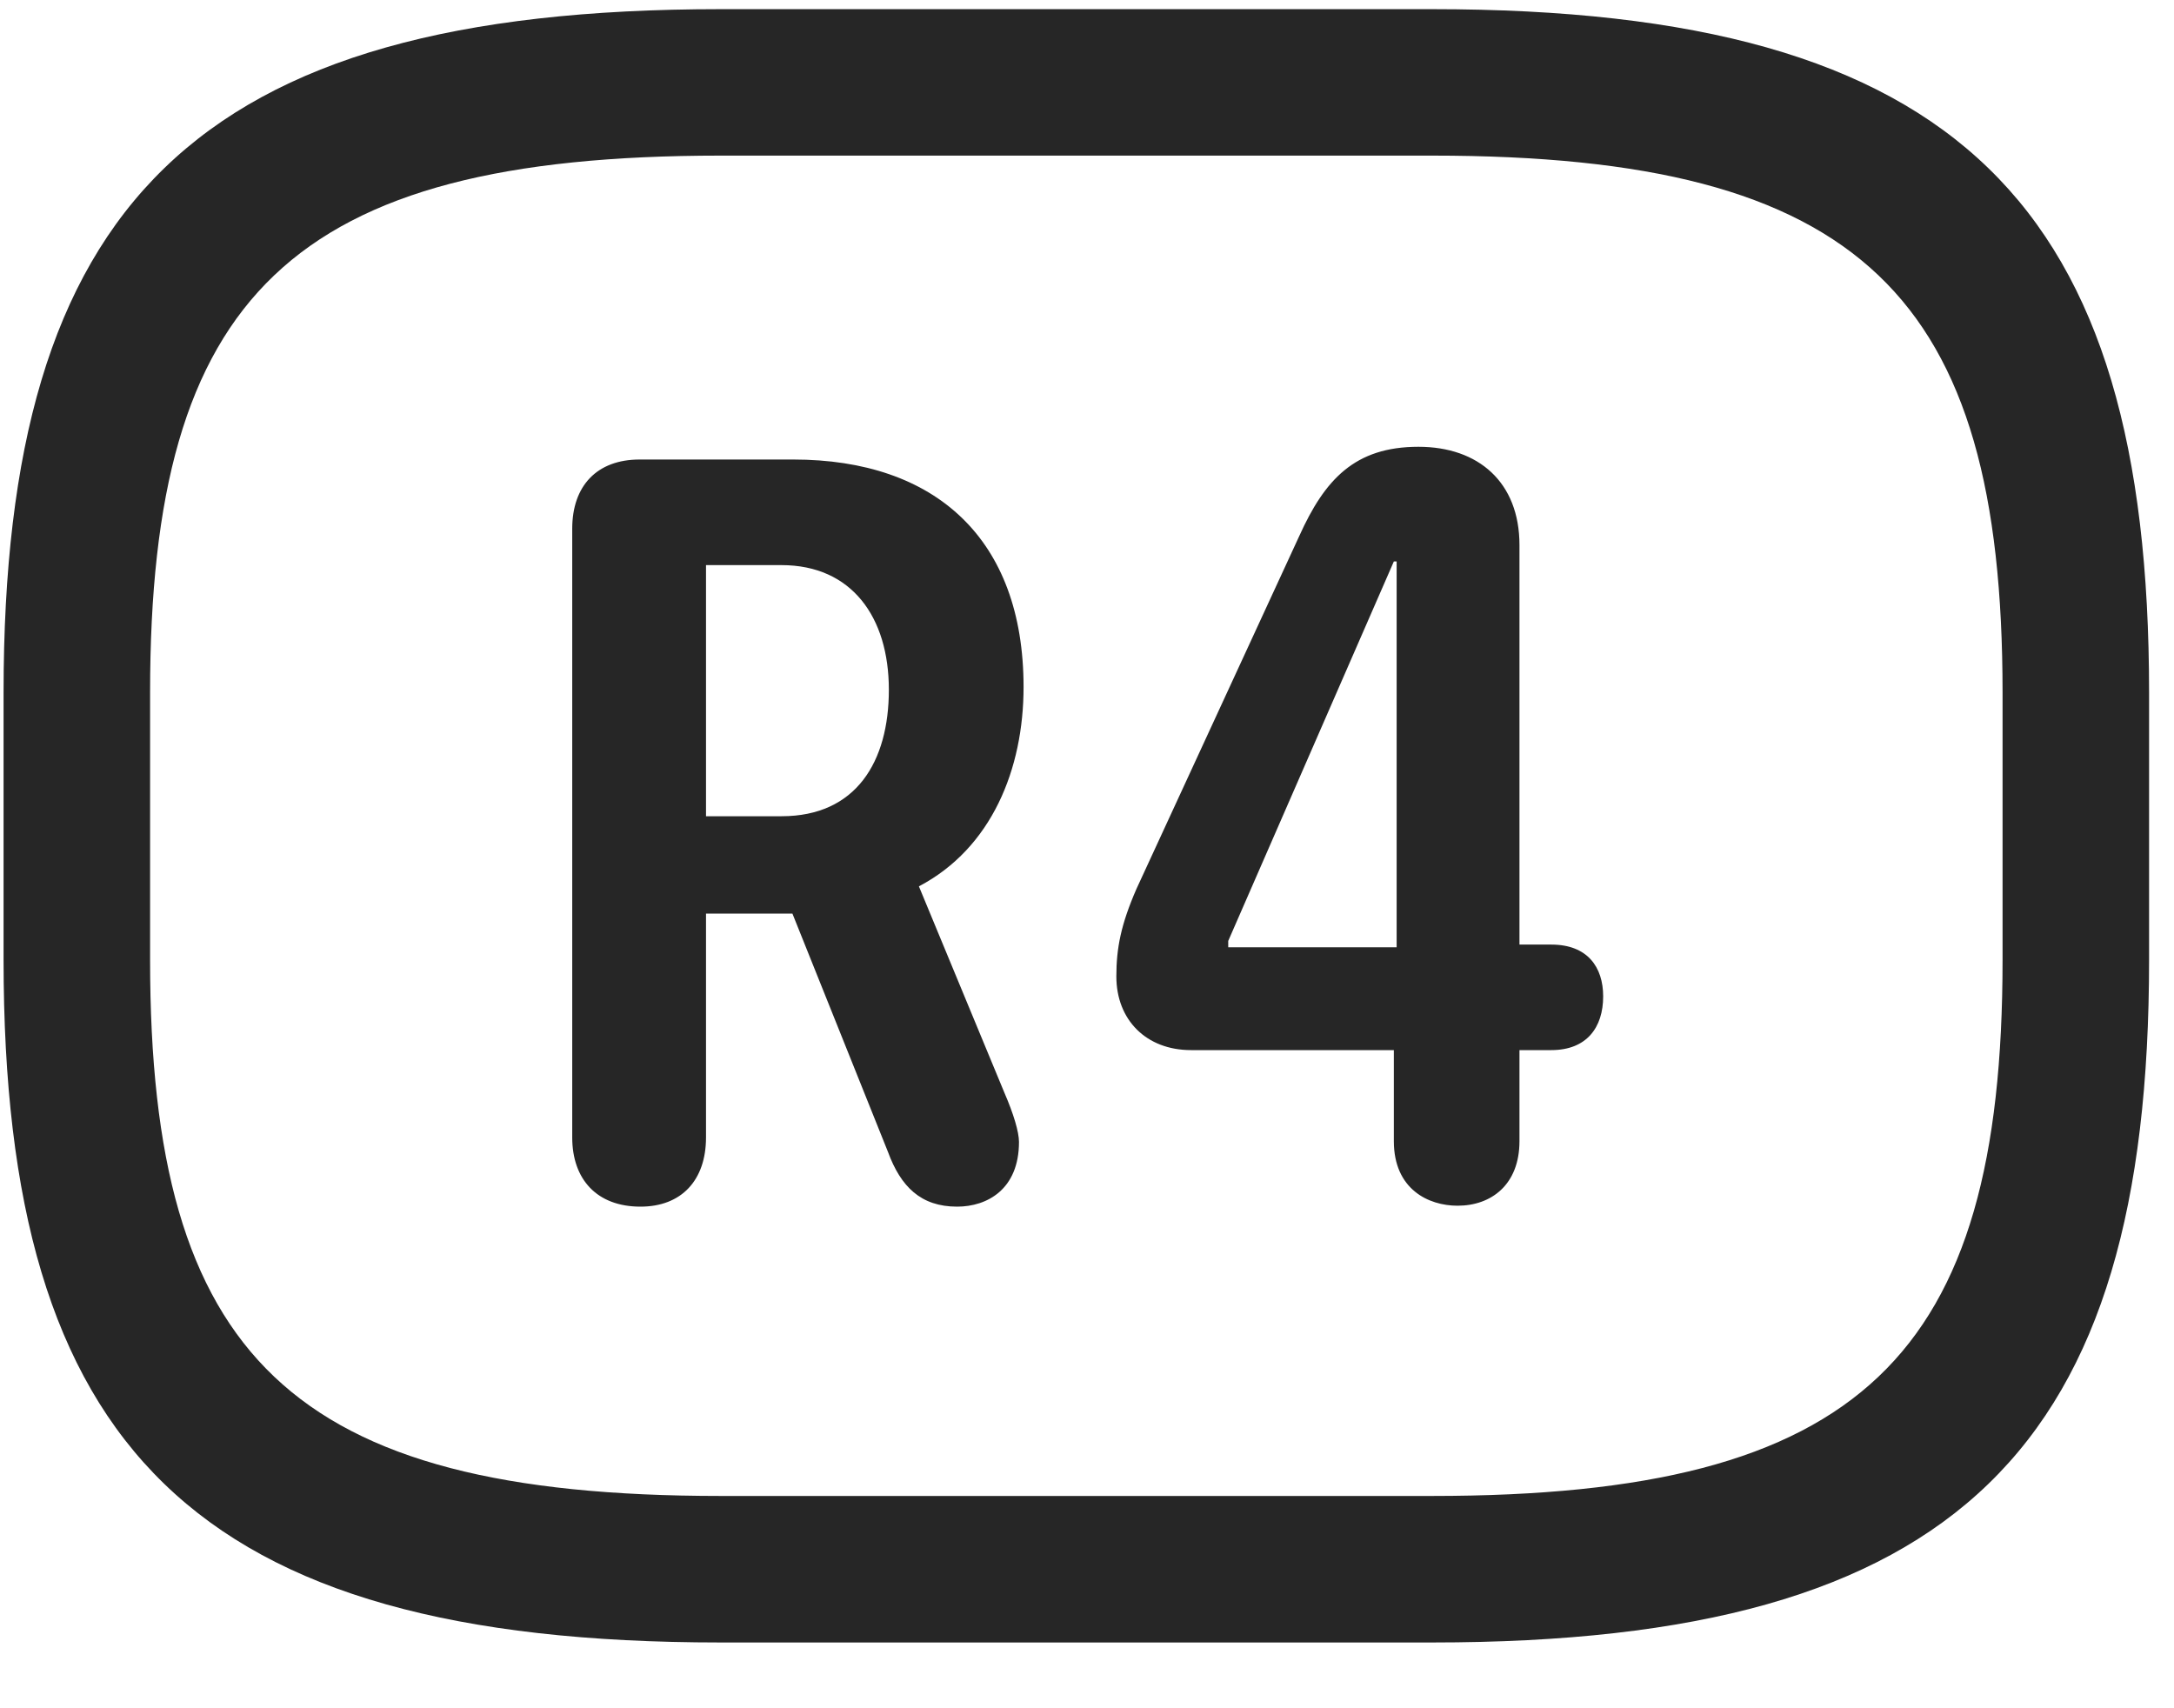 <svg width="28" height="22" viewBox="0 0 28 22" fill="none" xmlns="http://www.w3.org/2000/svg">
<g clip-path="url(#clip0_2207_20773)">
<path d="M9.281 21.153H18.445C25.241 21.153 27.679 18.633 27.679 12.364V8.918C27.679 2.649 25.241 0.118 18.445 0.118H9.281C2.484 0.118 0.046 2.649 0.046 8.918V12.364C0.046 18.633 2.484 21.153 9.281 21.153ZM9.281 19.266C3.749 19.266 1.933 17.473 1.933 12.364V8.918C1.933 3.809 3.749 2.004 9.281 2.004H18.445C23.976 2.004 25.792 3.809 25.792 8.918V12.364C25.792 17.473 23.976 19.266 18.445 19.266H9.281Z" fill="black" fill-opacity="0.85"/>
<path d="M8.249 15.54C8.777 15.54 9.093 15.2 9.093 14.649V11.766H10.206L11.437 14.836C11.601 15.282 11.859 15.54 12.327 15.54C12.714 15.54 13.124 15.317 13.124 14.707C13.124 14.579 13.054 14.344 12.937 14.075L11.835 11.415C12.773 10.922 13.183 9.903 13.183 8.848C13.183 6.938 12.046 5.918 10.218 5.918H8.238C7.687 5.918 7.37 6.258 7.37 6.809V14.649C7.37 15.188 7.687 15.54 8.249 15.54ZM9.093 10.512V7.278H10.066C10.968 7.278 11.448 7.946 11.448 8.883C11.448 9.809 11.027 10.512 10.066 10.512H9.093ZM18.773 15.528C19.206 15.528 19.57 15.258 19.57 14.696V13.524H19.98C20.437 13.524 20.648 13.231 20.648 12.832C20.648 12.457 20.448 12.165 19.98 12.165H19.57V7.02C19.57 6.211 19.042 5.754 18.269 5.754C17.448 5.754 17.062 6.176 16.734 6.903L14.636 11.45C14.437 11.907 14.378 12.211 14.378 12.575C14.378 13.137 14.765 13.524 15.339 13.524H17.952V14.696C17.952 15.317 18.398 15.528 18.773 15.528ZM17.988 12.2H15.819V12.118L17.952 7.231H17.988V12.2Z" fill="black" fill-opacity="0.85"/>
</g>
<defs>
<clipPath id="clip0_2207_20773">
<rect width="27.633" height="21.059" fill="white" transform="translate(0.046 0.118)"/>
</clipPath>
</defs>
</svg>
